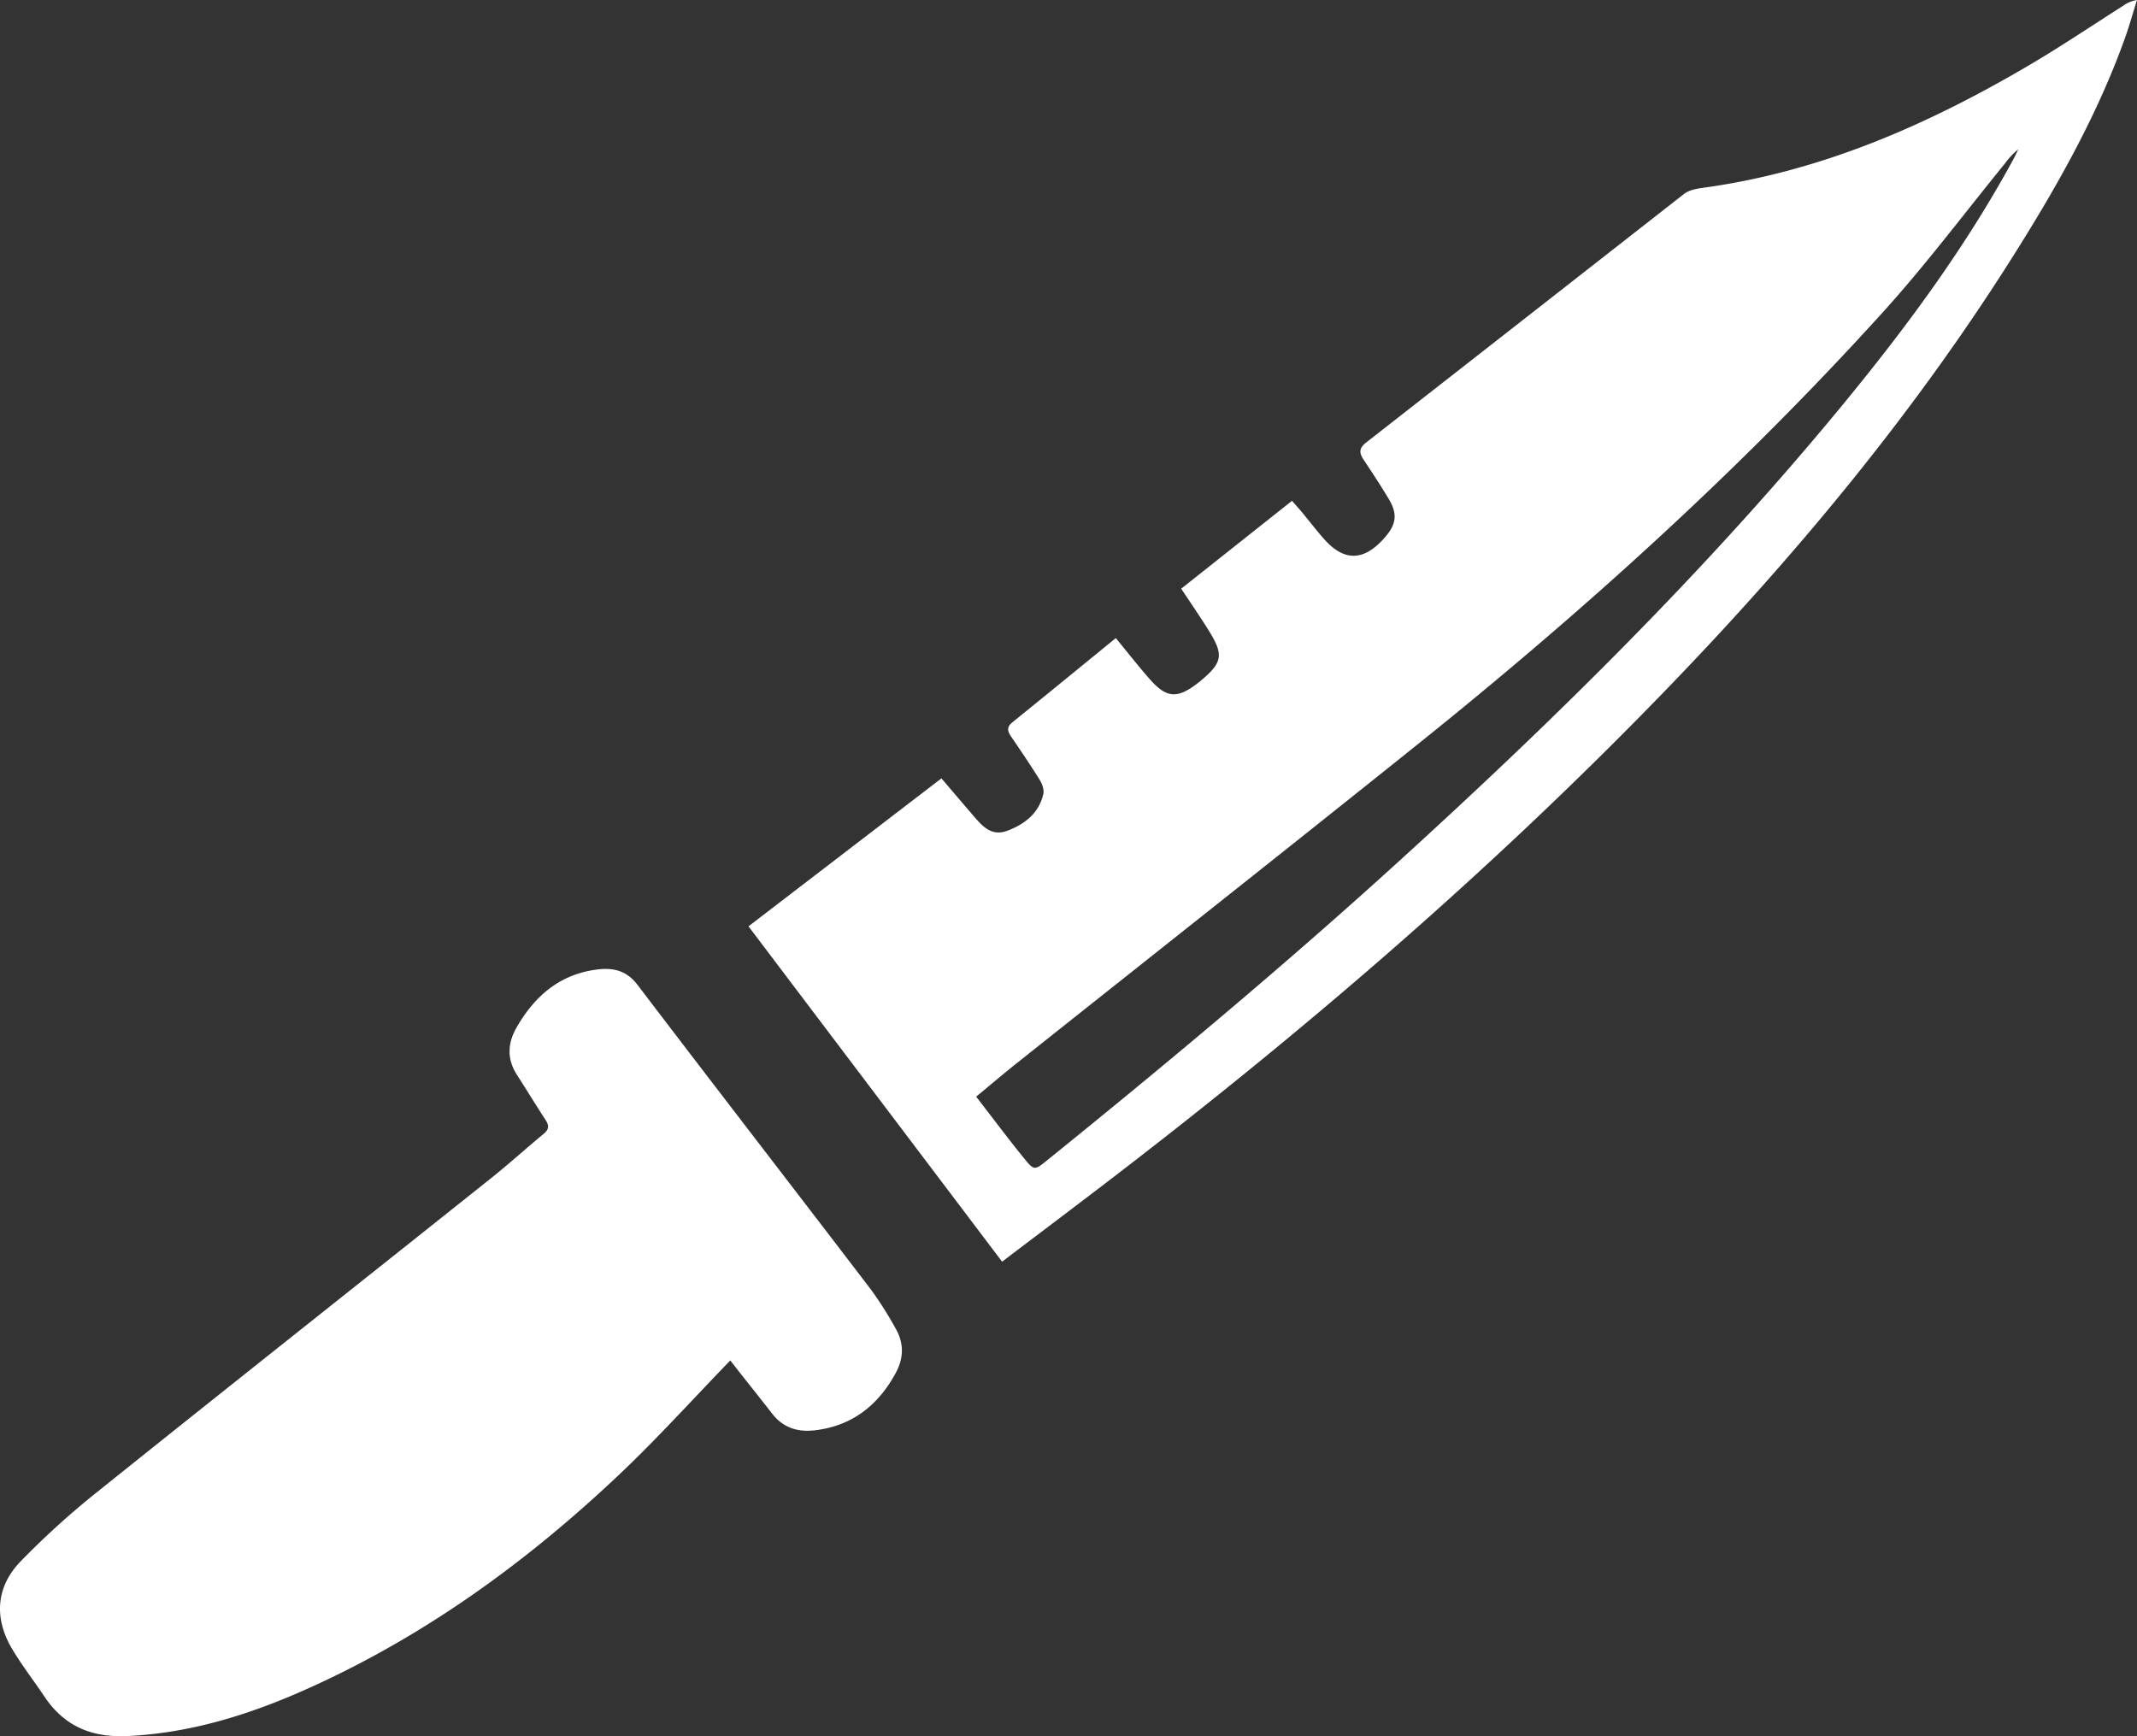 <svg xmlns="http://www.w3.org/2000/svg" viewBox="0 0 978.56 795.11"><rect x="0" y="0" width="978.56" height="795.11" fill="#333333" stroke="none"/><defs><style>.cls-1{fill:#fff;}</style></defs><g id="Layer_2" data-name="Layer 2"><g id="Layer_1-2" data-name="Layer 1"><path class="cls-1" d="M342.75,424.2l88.35-67.76c5.44,6.37,10,11.77,14.66,17.16,4.11,4.79,8.32,9.6,15.61,6.79,8-3.05,14.32-8,16.37-16.73.46-2-.48-4.65-1.62-6.49-4.2-6.78-8.71-13.38-13.2-20-1.64-2.41-1.95-4.28.64-6.37,15.78-12.76,31.49-25.62,47.39-38.59,5.4,6.57,10.31,12.85,15.57,18.84,7.61,8.66,12.57,9,21.76,1.92l1.18-.93c10.42-8.6,11.07-12.06,3.94-23.46-3.86-6.19-8-12.19-12.51-19l50.74-40.24c1.81,2.06,3,3.4,4.19,4.79,3.4,4.11,6.66,8.33,10.16,12.35,9.38,10.78,18.43,10.68,28-.18,5.5-6.23,6.1-10.94,1.84-18-3.69-6.13-7.63-12.11-11.58-18.07-2-3.06-1.73-5.19,1.31-7.56q72.81-56.9,145.57-113.84c2.29-1.79,5.76-2.43,8.79-2.84,53.86-7.37,102.51-28.69,148.88-55.91,14.77-8.66,29-18.28,43.45-27.46A15,15,0,0,1,978.56,0c-1.68,5.32-3.19,10.7-5,16-12.15,34.42-29.75,66.11-49,96.93-46.15,74-101.39,140.63-161.88,203.17-80.43,83.17-167.93,158.22-259.81,228.3-14.42,11-28.9,21.9-44,33.37ZM447,502.2c7.56,9.78,14.63,19.24,22.06,28.4,4.47,5.5,4.8,5.3,10.32.84,55.19-44.6,109.63-90.07,162.11-137.86,71.26-64.88,139.79-132.42,201.2-206.88,29.49-35.77,57.06-72.9,79.26-113.77.8-1.48,1.49-3,2.23-4.55a32.86,32.86,0,0,0-5.94,6.3c-18.73,23-36.52,46.77-56.4,68.69-65.26,72-137.17,136.94-212.9,197.67C588,389.89,526.69,438.27,465.58,486.88,459.48,491.73,453.54,496.79,447,502.2Z"/><path class="cls-1" d="M334.41,623c-16.8,17.36-32.56,34.81-49.54,51-44,41.85-92.66,77-148.56,101.31C111.49,786.05,85.83,793.7,58.45,795c-16.28.79-28.93-4.38-38.05-18-4.9-7.33-10.35-14.32-14.85-21.89-8.3-13.95-7.49-28.25,3.8-40a375.35,375.35,0,0,1,35.88-32.45c59.63-47.81,119.56-95.22,179.31-142.86,8.33-6.64,16.24-13.81,24.45-20.6,2.43-2,2.49-3.8.83-6.34-4.47-6.82-8.69-13.8-13.11-20.65-4.68-7.24-4.27-14.56-.15-21.71,8.19-14.25,19.58-24.23,36.54-26.48,7.55-1,13.71.28,18.83,7,35.51,46.63,71.35,93,106.94,139.59a168.72,168.72,0,0,1,11.21,17.69c3.9,6.71,3.82,13.58.08,20.46-8.08,14.85-20,24.25-37.09,26.24-7.77.91-14.47-1.18-19.47-7.62s-9.9-12.55-14.85-18.82C337.23,626.62,335.74,624.66,334.41,623Z"/></g></g></svg>